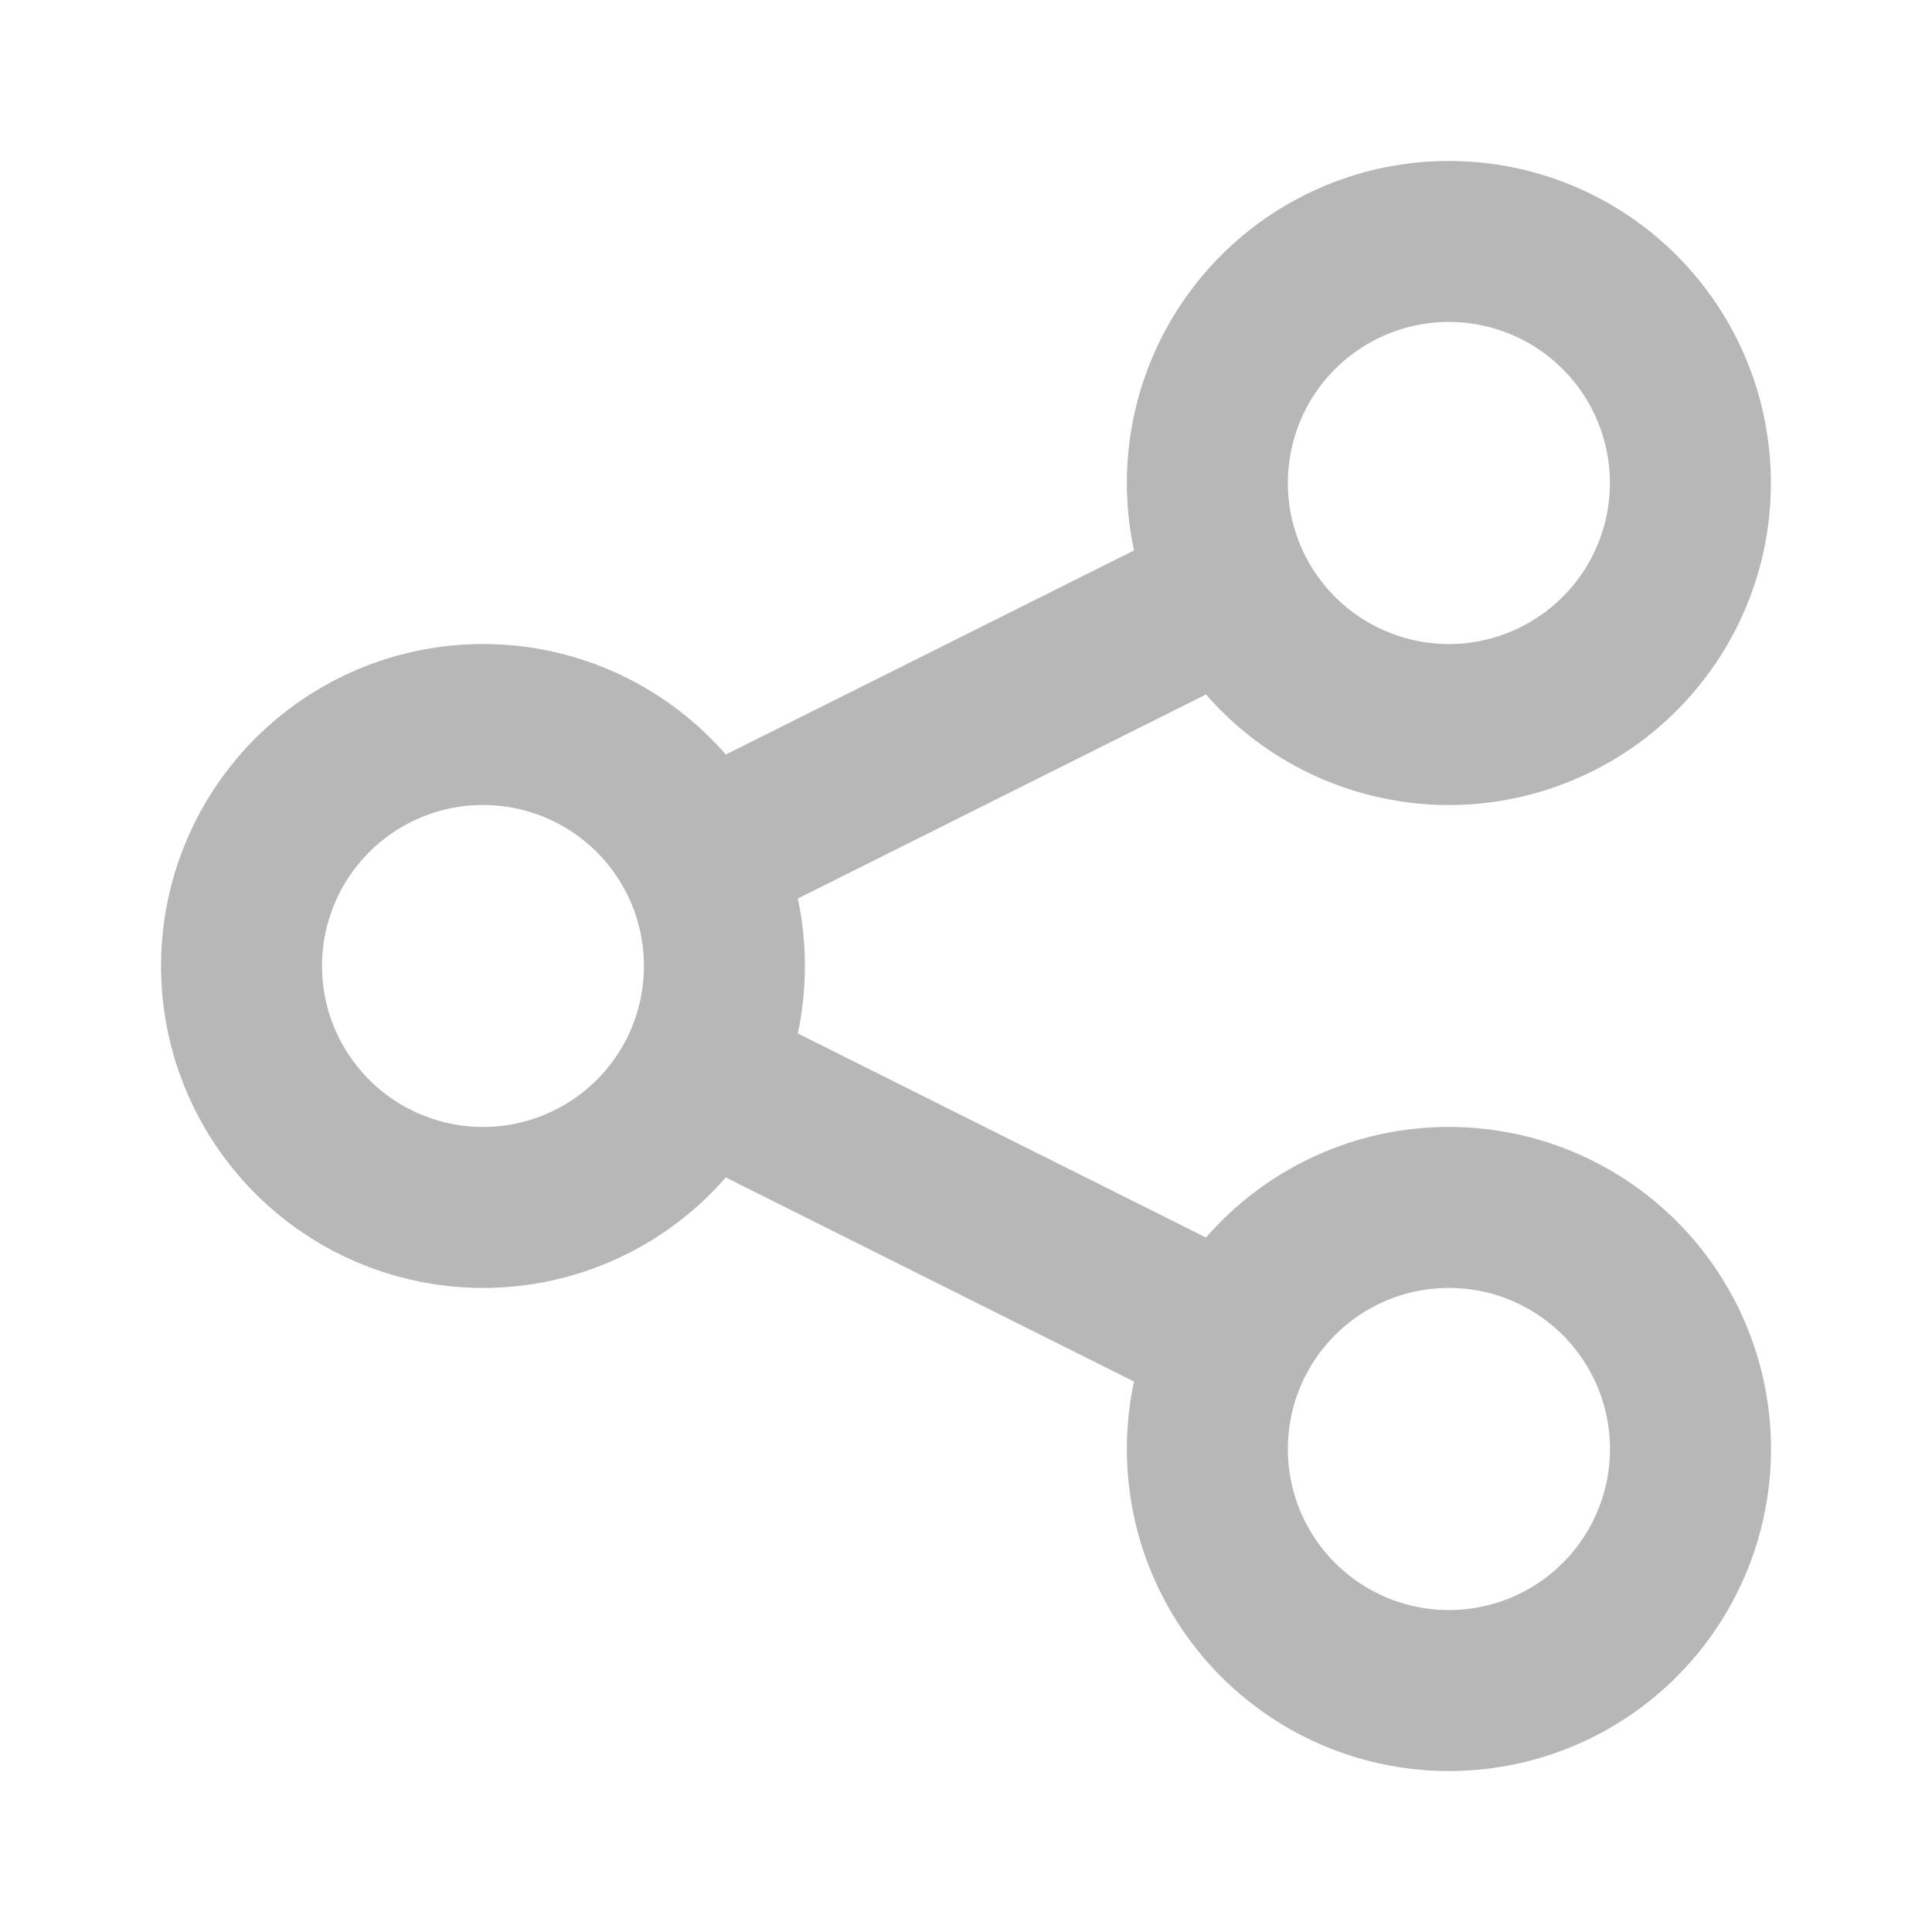 <svg width="24" height="24" viewBox="0 0 24 24" fill="none" xmlns="http://www.w3.org/2000/svg">
<path d="M8.683 13.342C8.885 12.938 8.999 12.482 8.999 12C8.999 11.518 8.885 11.062 8.683 10.658M8.683 13.342C8.381 13.946 7.883 14.431 7.271 14.717C6.659 15.004 5.968 15.075 5.311 14.919C4.653 14.764 4.067 14.391 3.648 13.861C3.228 13.332 3 12.675 3 12C3 11.324 3.228 10.668 3.648 10.138C4.067 9.608 4.653 9.235 5.311 9.08C5.968 8.925 6.659 8.996 7.271 9.282C7.883 9.569 8.381 10.053 8.683 10.658M8.683 13.342L15.315 16.658M8.683 10.658L15.315 7.342M15.315 16.658C14.959 17.37 14.901 18.194 15.152 18.949C15.404 19.704 15.945 20.328 16.657 20.684C17.369 21.04 18.193 21.098 18.948 20.847C19.703 20.595 20.327 20.054 20.683 19.342C21.039 18.63 21.098 17.806 20.846 17.051C20.594 16.296 20.053 15.672 19.341 15.316C18.989 15.139 18.605 15.034 18.212 15.007C17.819 14.979 17.424 15.028 17.05 15.153C16.295 15.405 15.671 15.946 15.315 16.658ZM15.315 7.342C15.491 7.694 15.735 8.008 16.033 8.267C16.331 8.525 16.676 8.722 17.05 8.846C17.424 8.971 17.819 9.021 18.212 8.993C18.605 8.965 18.988 8.859 19.341 8.683C19.693 8.507 20.007 8.263 20.265 7.965C20.523 7.668 20.721 7.322 20.845 6.948C20.97 6.575 21.019 6.18 20.991 5.787C20.963 5.394 20.858 5.01 20.682 4.658C20.326 3.946 19.702 3.405 18.947 3.153C18.192 2.902 17.368 2.96 16.657 3.316C15.945 3.672 15.404 4.296 15.152 5.051C14.901 5.806 14.959 6.63 15.315 7.342Z" stroke="#B7B7B7" stroke-width="2" stroke-linecap="round" stroke-linejoin="round"/>
</svg>
